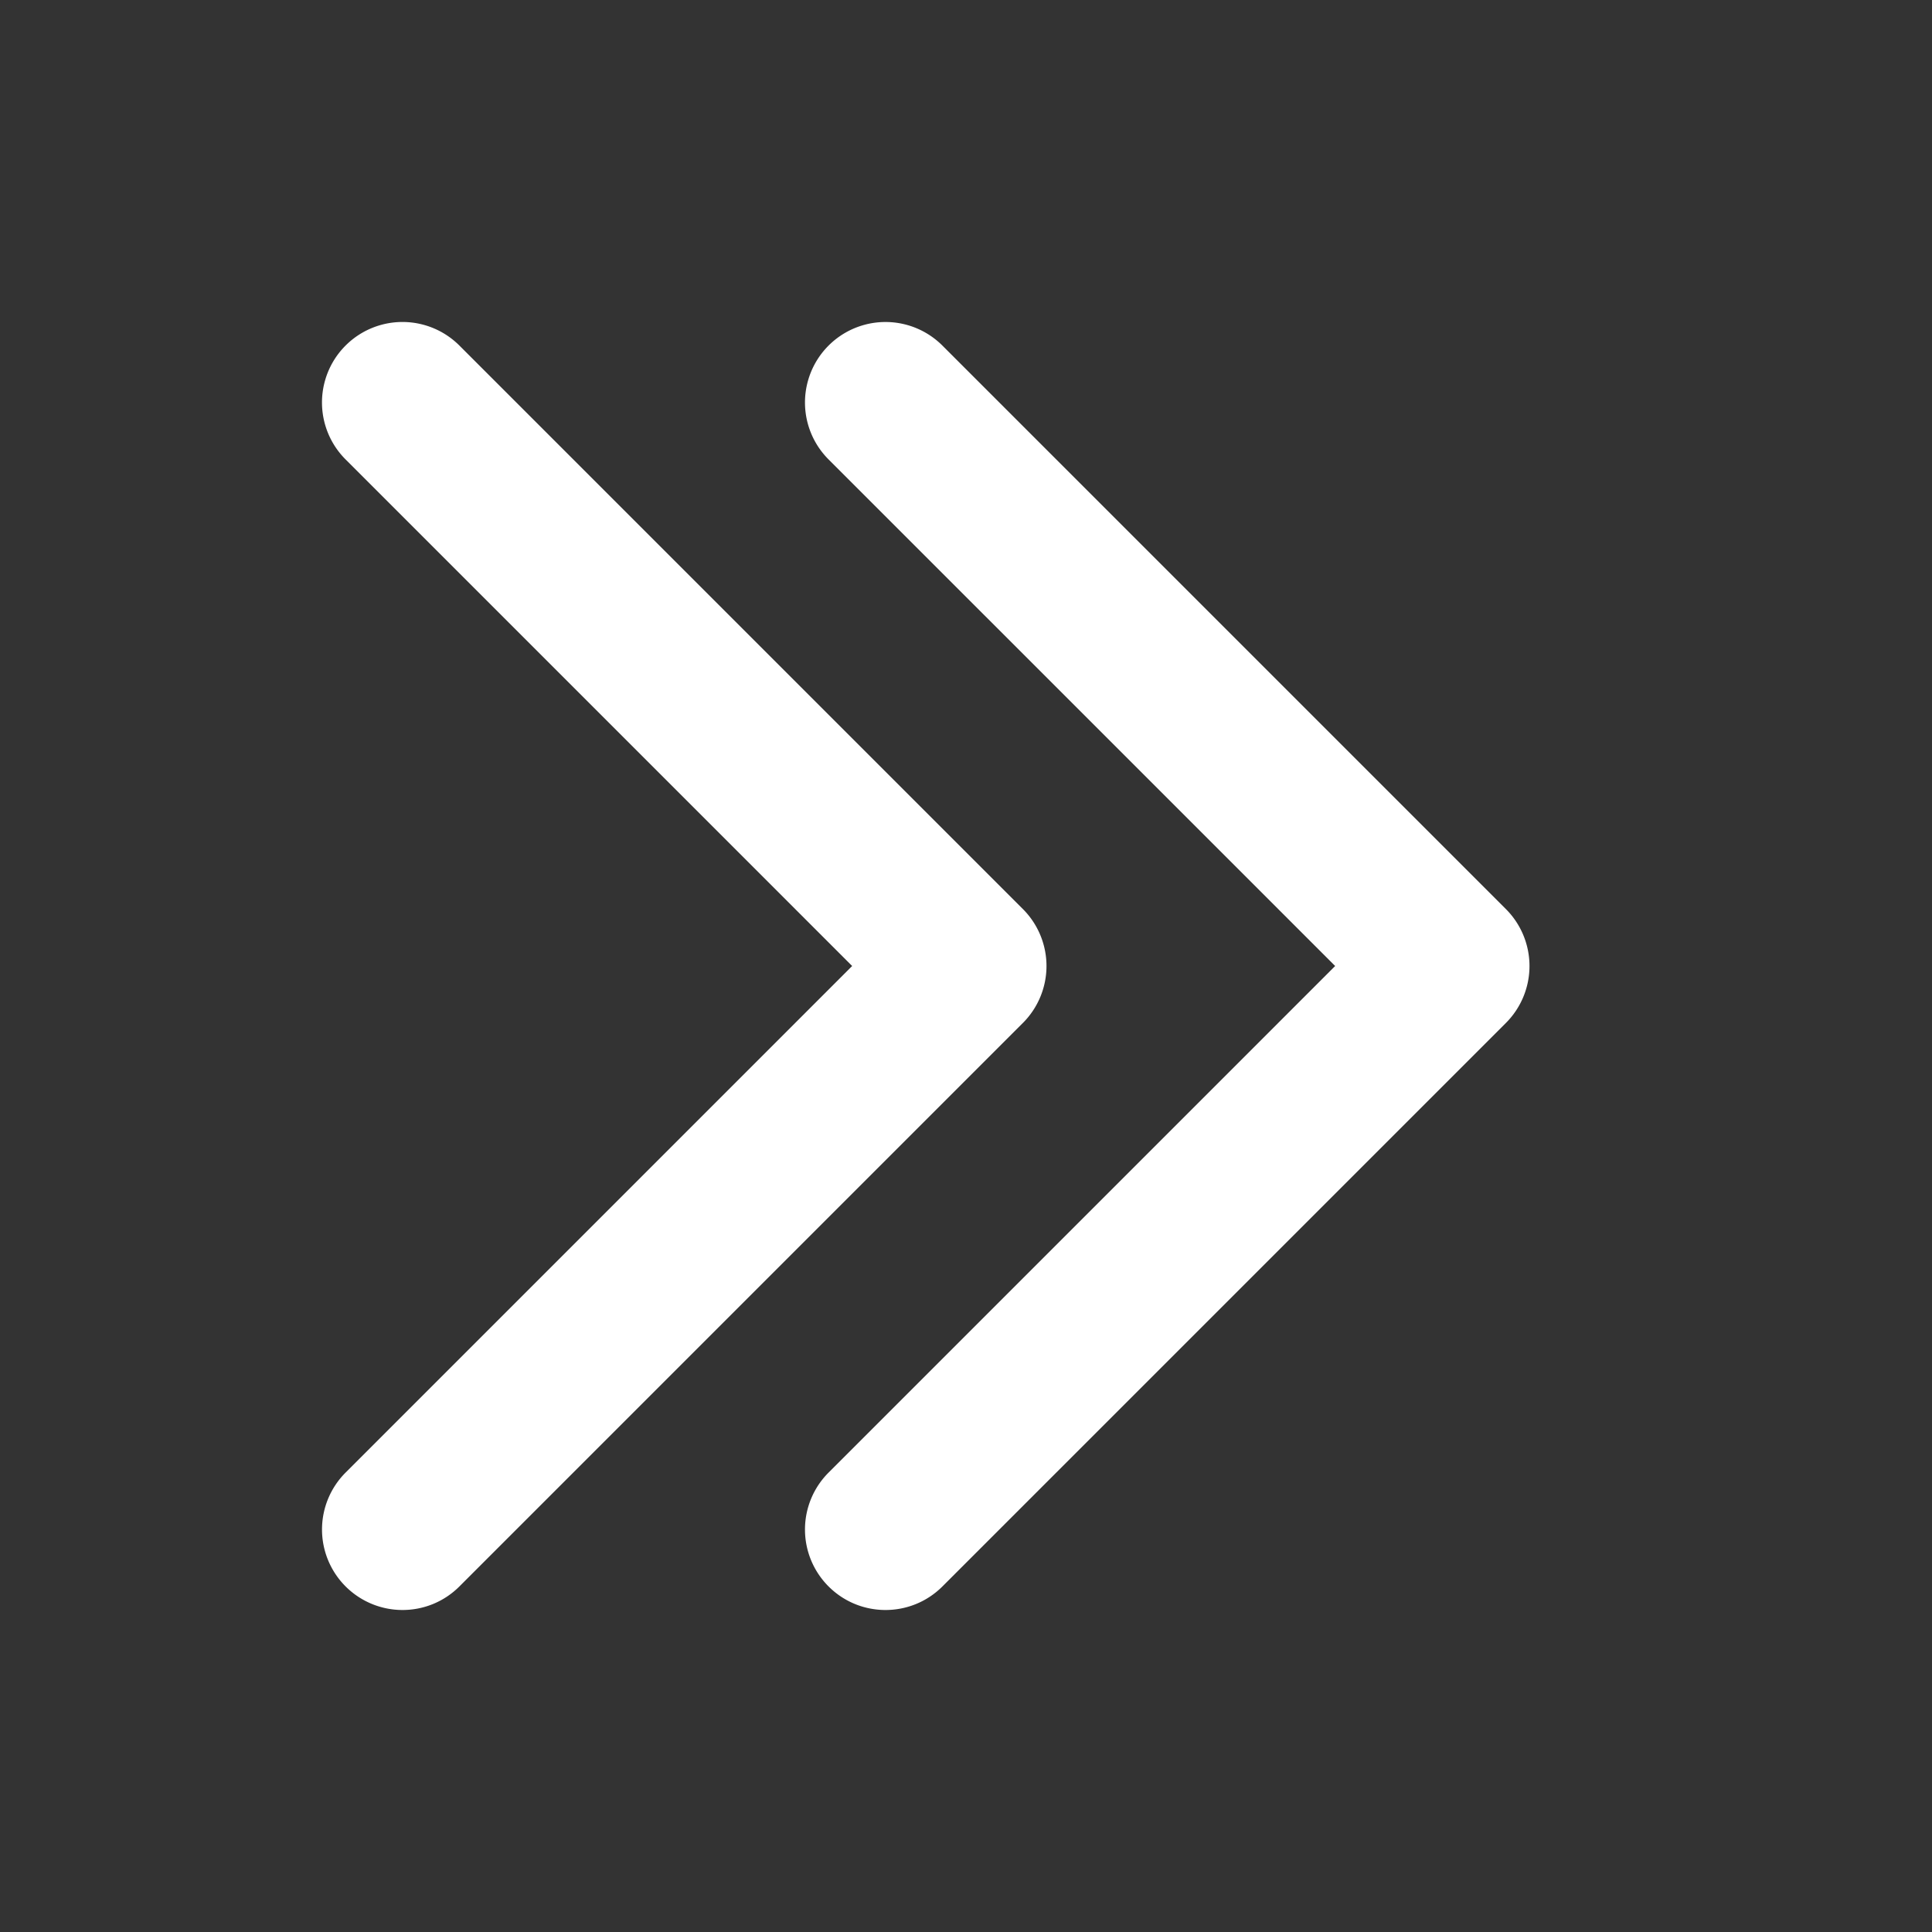 <svg xmlns="http://www.w3.org/2000/svg" width="96" height="96" viewBox="0 0 96 96"><rect x="0" y="0" width="96" height="96" fill="#333333" stroke="none"/><switch><g><path fill="#fff" d="M41.171 78.829a4 4 0 0 1 0-5.657L66.343 48 41.171 22.829a4 4 0 0 1 5.657-5.657l28 28a4.002 4.002 0 0 1 0 5.658l-28 28C46.047 79.61 45.023 80 44 80s-2.048-.39-2.829-1.171zM20 80c1.023 0 2.047-.39 2.828-1.171l28-28a4.002 4.002 0 0 0 0-5.658l-28-28a4 4 0 0 0-5.657 5.657L42.343 48 17.172 73.172A4 4 0 0 0 20 80z"/></g></switch></svg>